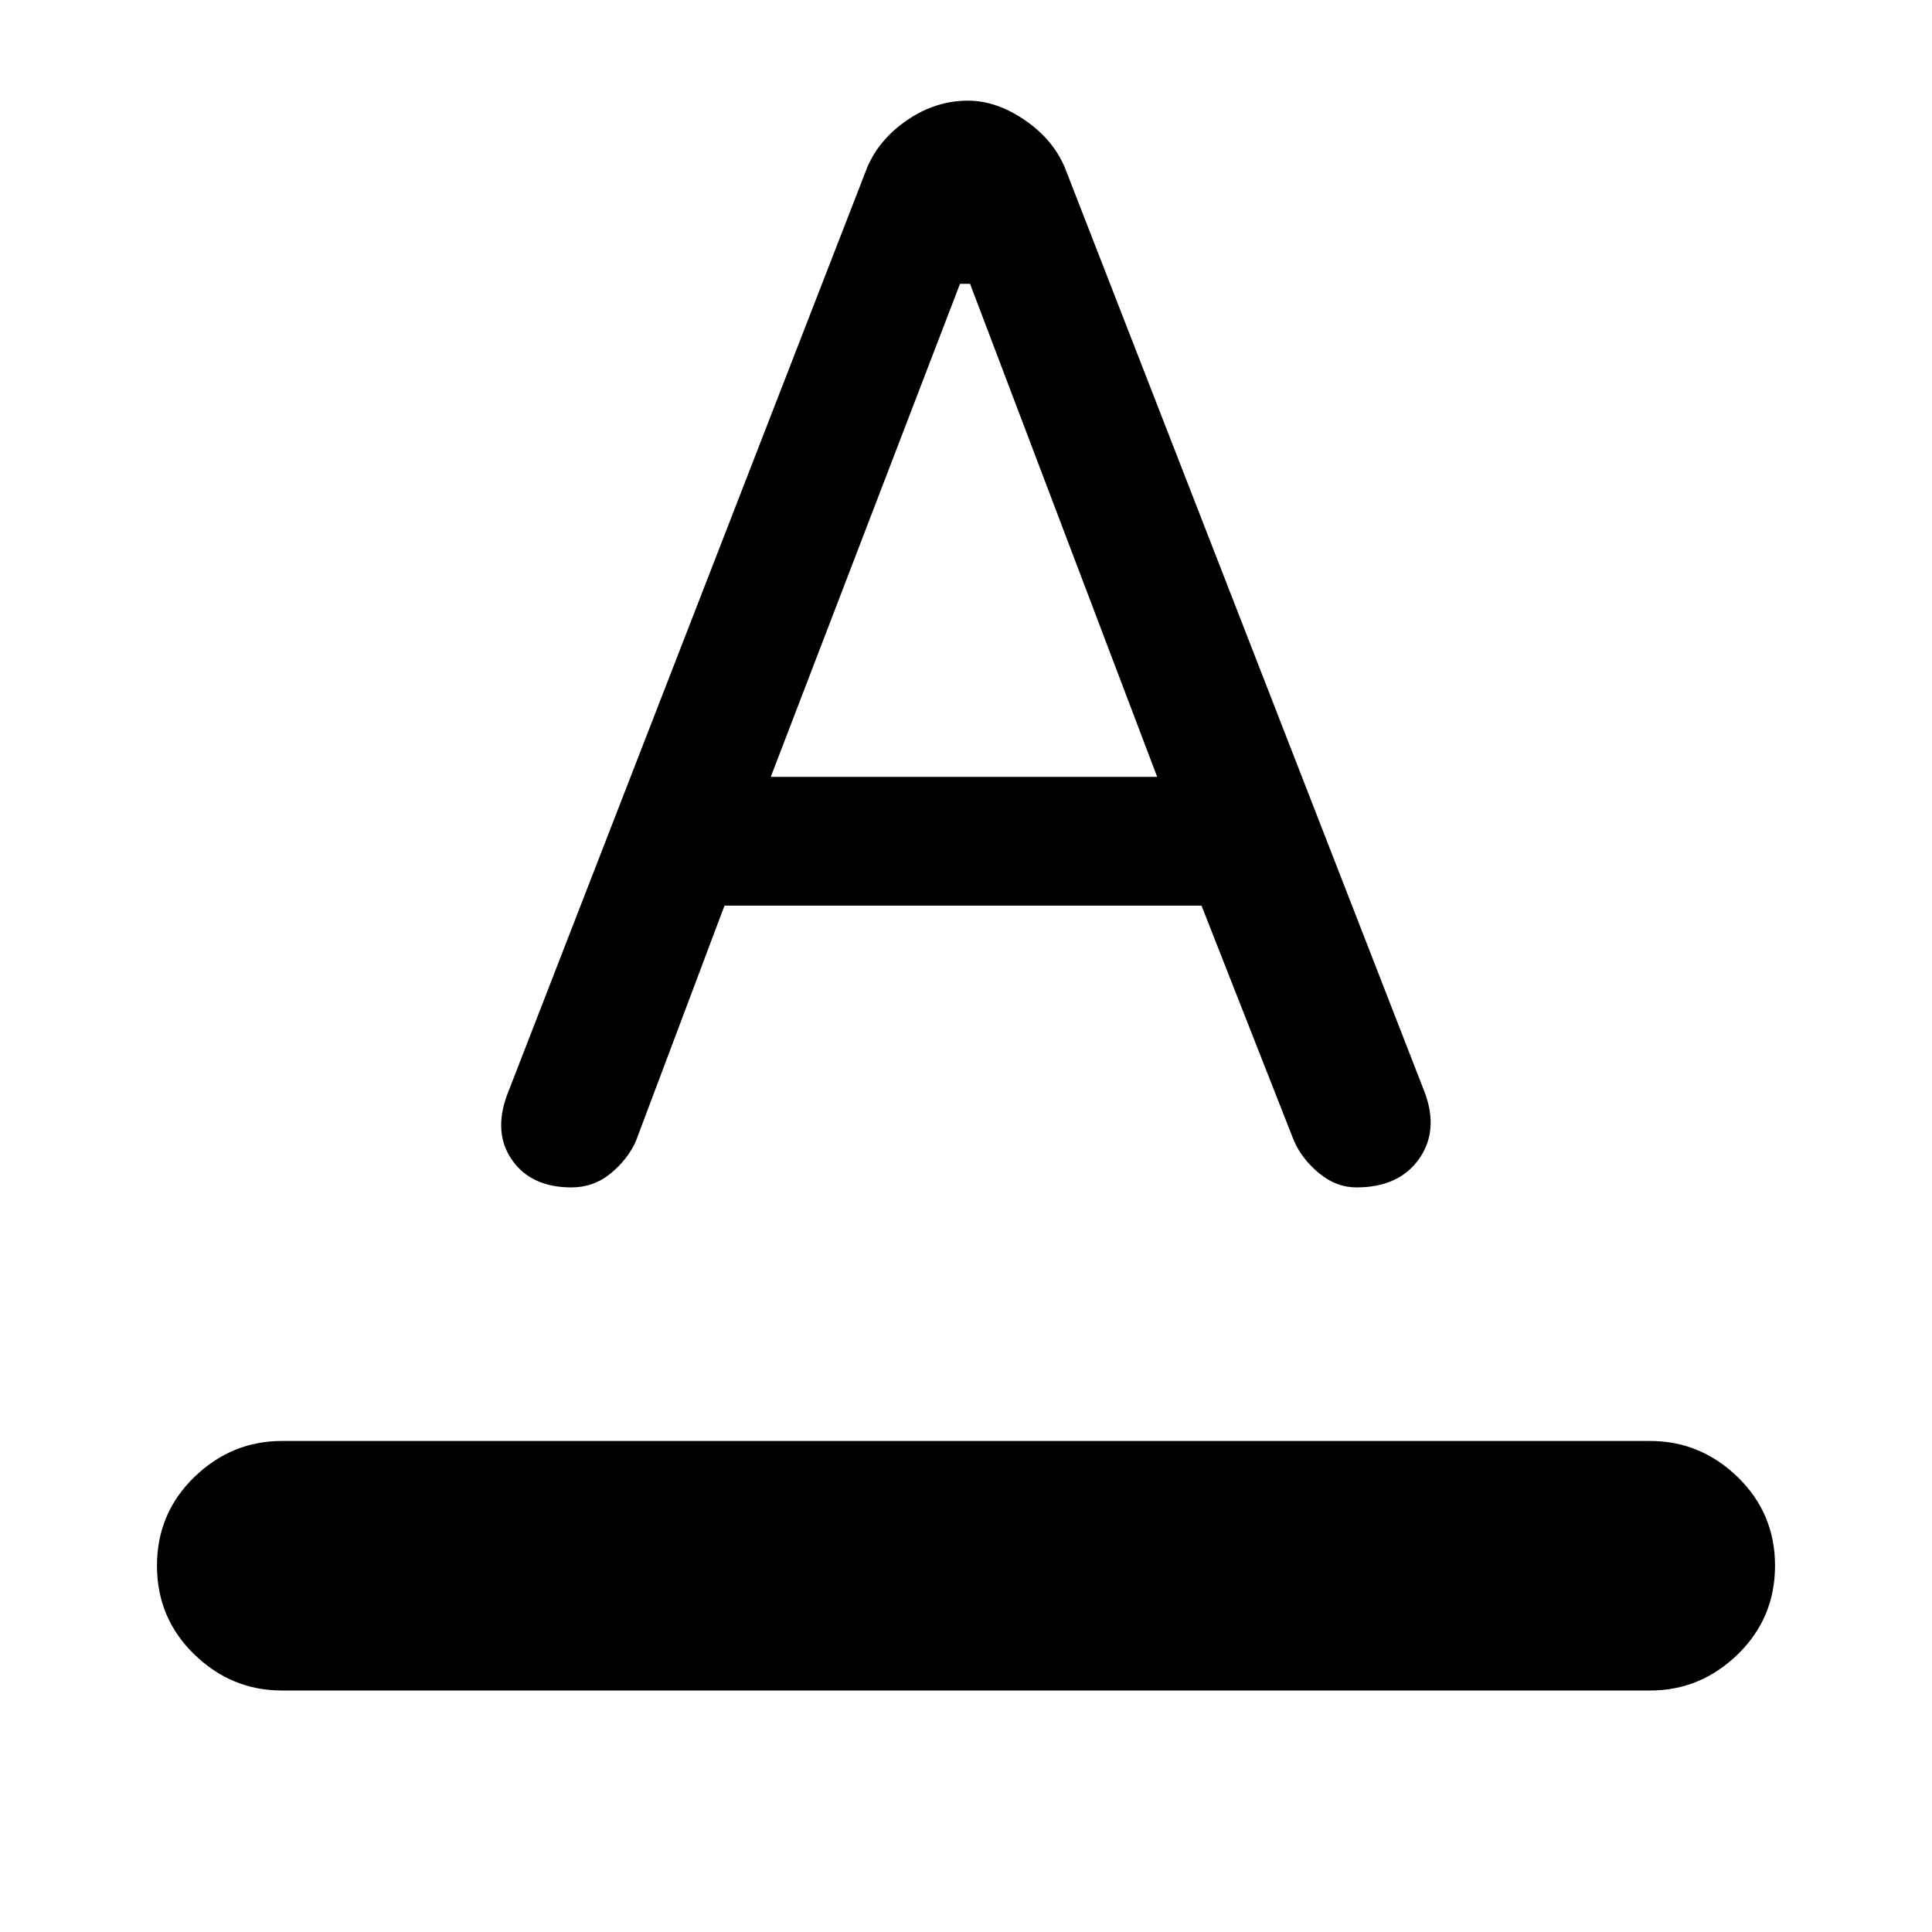 <svg xmlns="http://www.w3.org/2000/svg" height="20" width="20"><path d="M2.917 17.5q-.521 0-.907-.375-.385-.375-.385-.917 0-.541.385-.916.386-.375.907-.375h14.166q.521 0 .907.375.385.375.385.916 0 .542-.385.917-.386.375-.907.375Zm3-5.208q-.417 0-.615-.282-.198-.281-.052-.677l3.729-9.604q.125-.291.417-.489t.625-.198q.291 0 .583.198t.417.489l3.729 9.583q.146.396-.062.688-.209.292-.646.292-.209 0-.386-.146-.177-.146-.26-.334l-.958-2.437H7.5l-.917 2.437q-.083.188-.26.334-.177.146-.406.146Zm2.062-4.25h4l-1.937-5.104h-.104Z"/></svg>